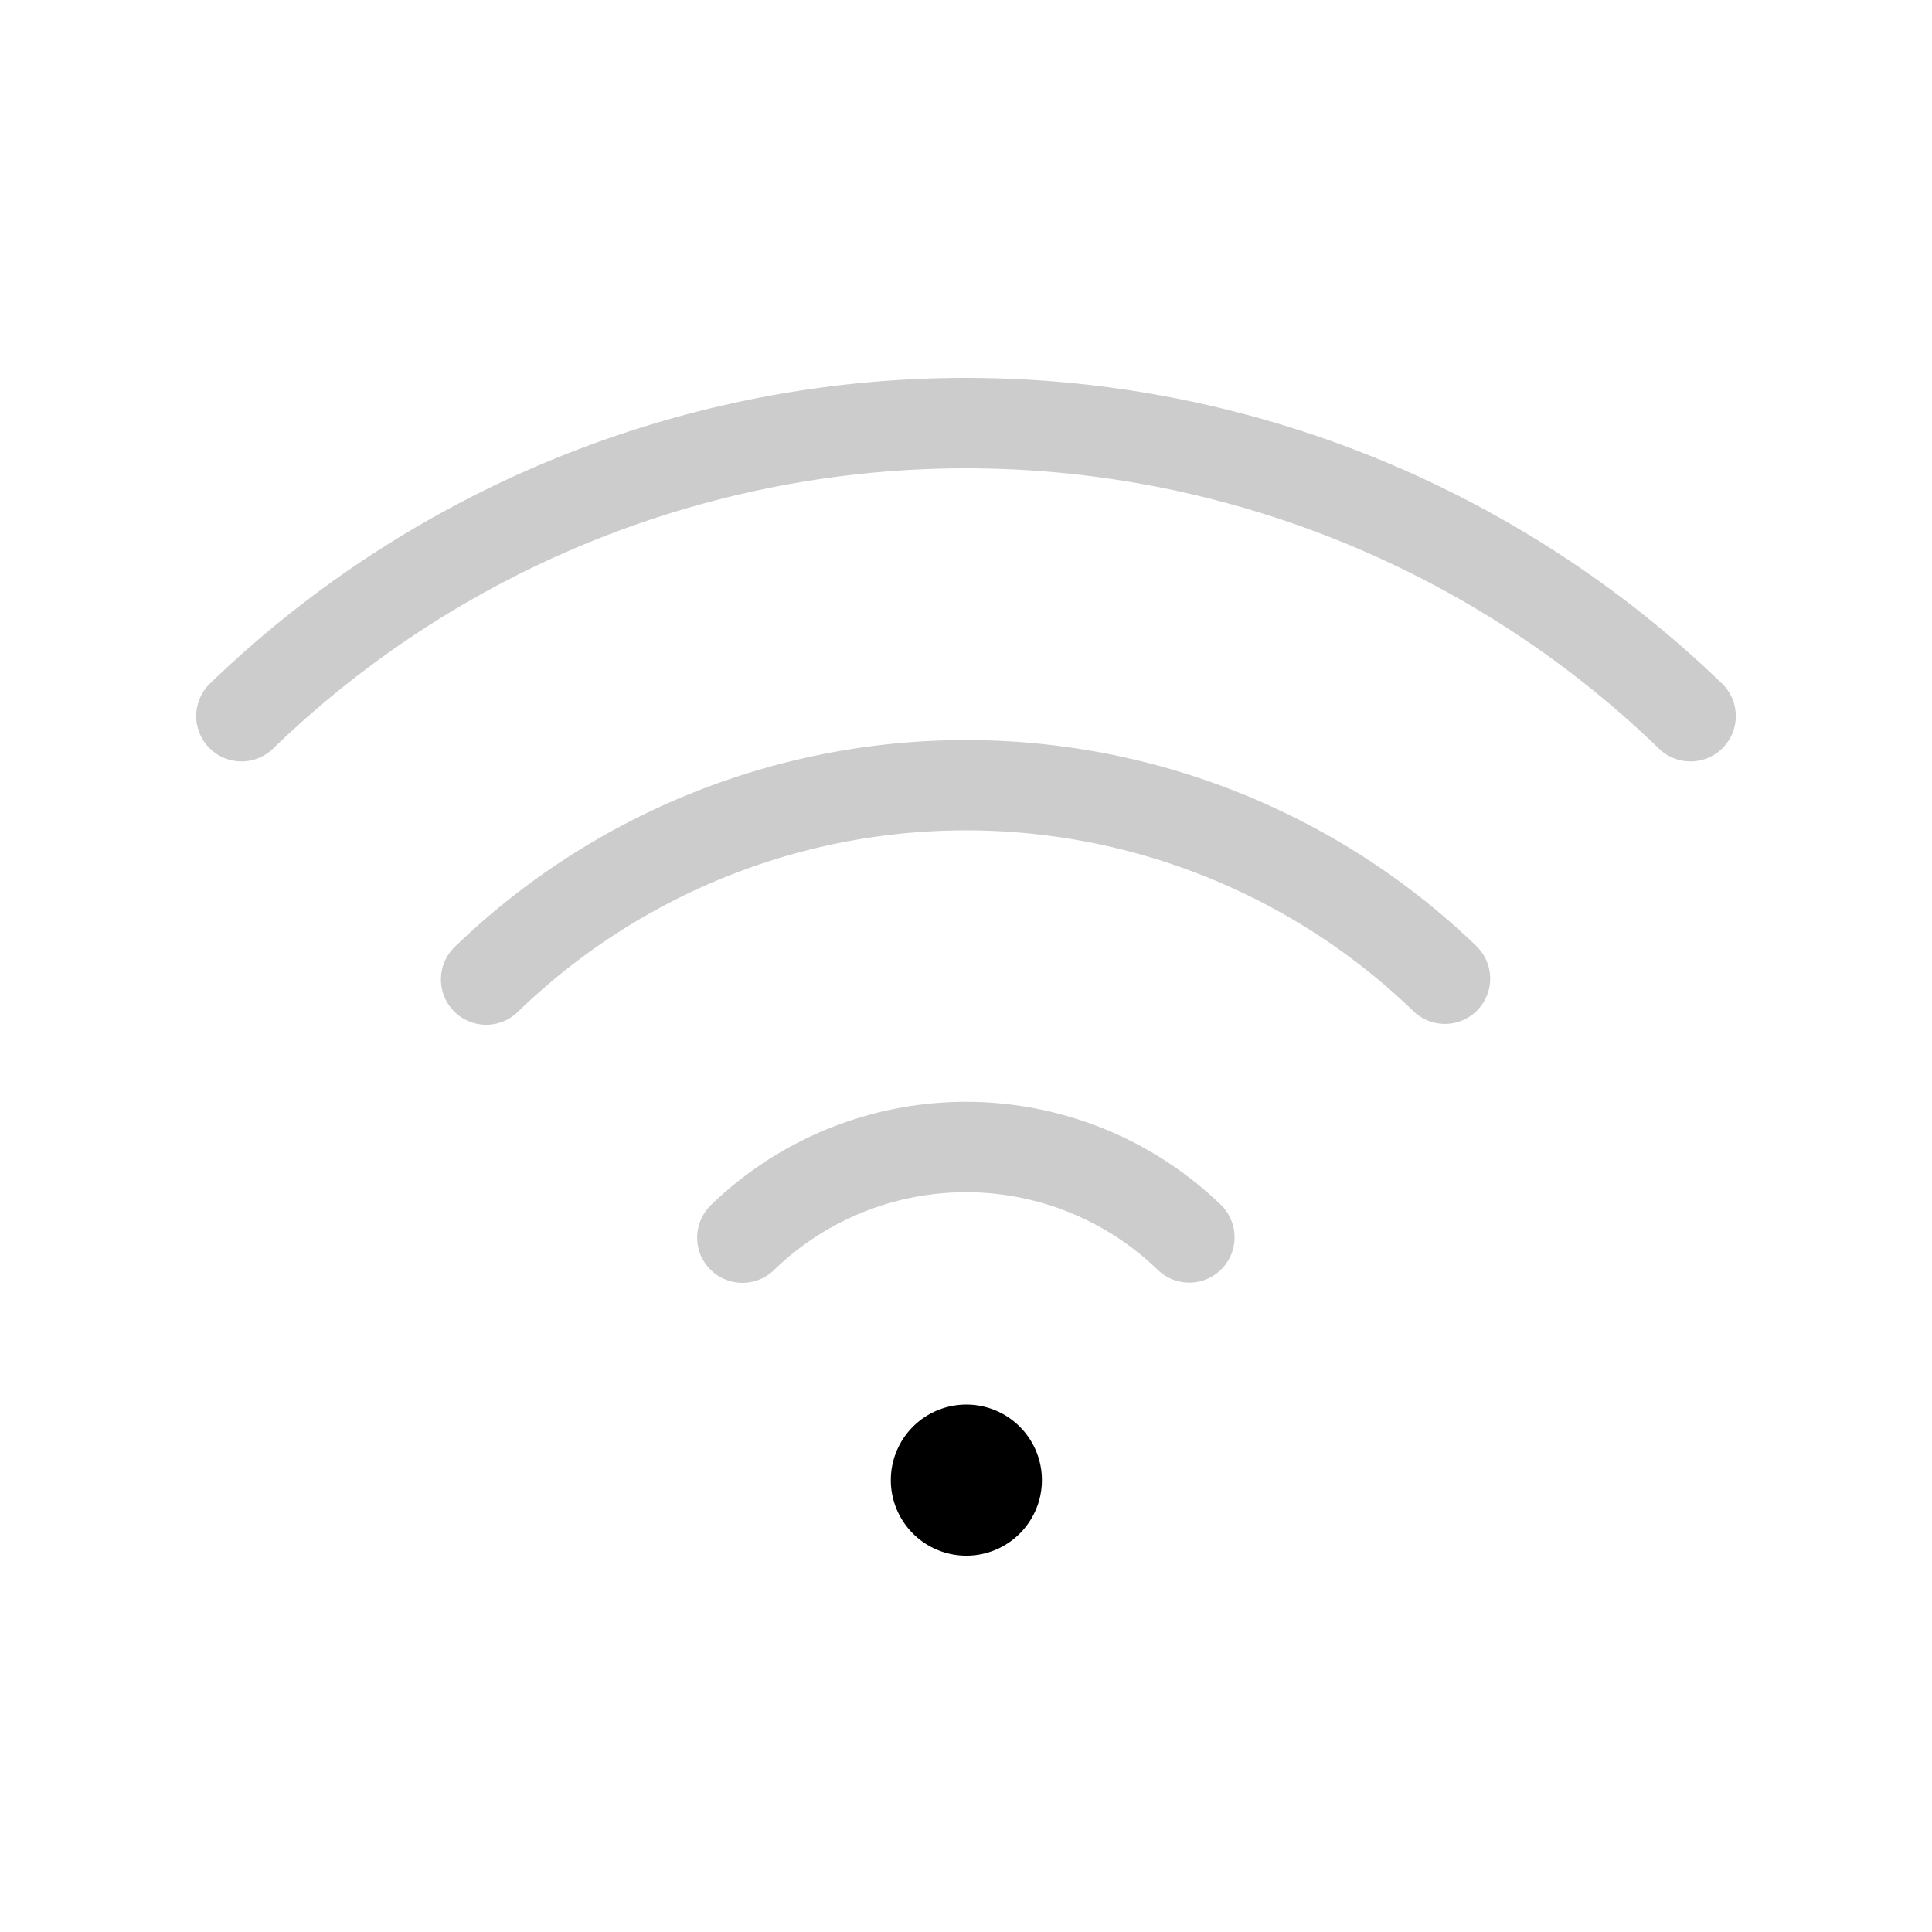<svg xmlns="http://www.w3.org/2000/svg" width="32" height="32" viewBox="0 0 32 32"><path d="M15.121 23.631a1.25 1.25 0 1 0 1.77 1.769 1.25 1.25 0 0 0-1.77-1.769Z"/><path fill-opacity=".2" d="M28.525 11.325a18.017 18.017 0 0 0-25.05 0 .75.75 0 0 0 1.05 1.072 16.509 16.509 0 0 1 22.95 0 .75.75 0 0 0 1.05-1.072Z"/><path fill-opacity=".2" d="M7.536 15.68a.75.75 0 1 0 1.049 1.072 10.668 10.668 0 0 1 14.83 0 .75.75 0 0 0 1.049-1.072 12.178 12.178 0 0 0-16.928 0ZM11.61 20.2a.751.751 0 0 1 .167-.242 6.074 6.074 0 0 1 8.446 0 .75.75 0 0 1-1.05 1.072 4.567 4.567 0 0 0-6.347 0 .752.752 0 0 1-1.226-.253.749.749 0 0 1 .01-.577Z"/></svg>